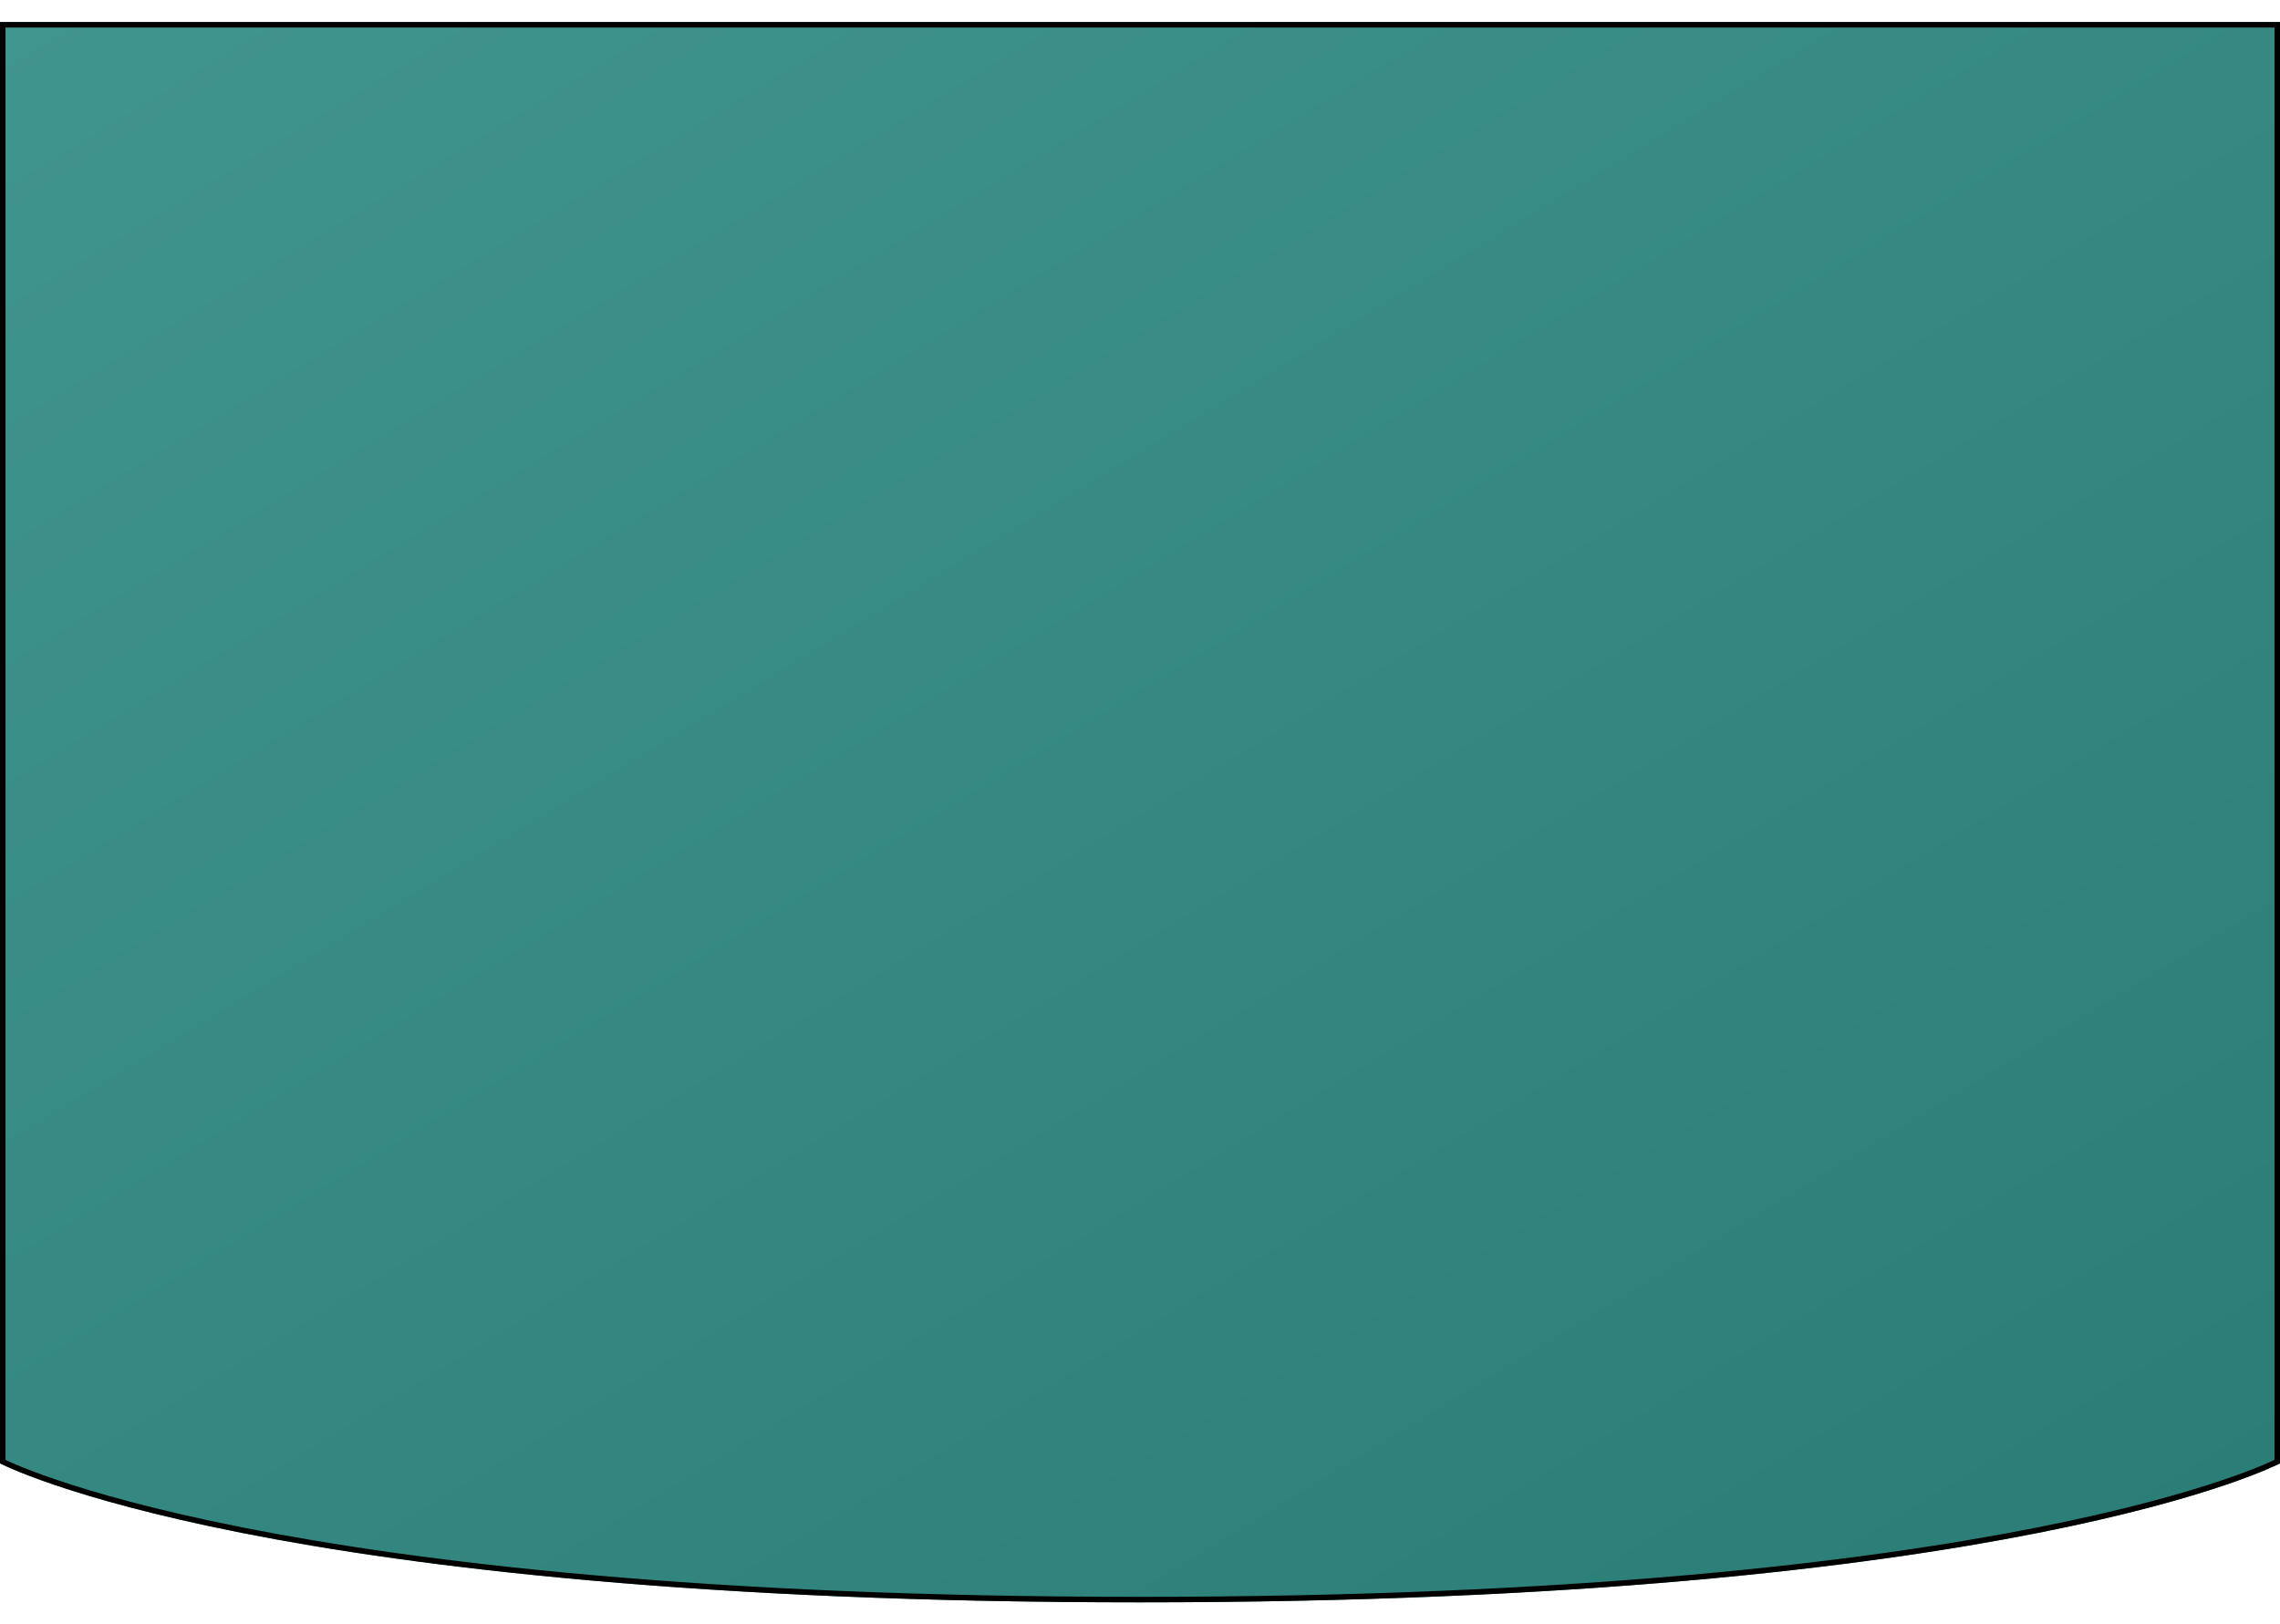 <svg width="414" height="295" viewBox="0 0 414 295" fill="none" xmlns="http://www.w3.org/2000/svg">
<g filter="url(#filter0_d_1_406)">
<path d="M0 0H414V261.759C414 261.759 366 287 207 287C48 287 0 261.759 0 261.759V0Z" fill="url(#paint0_linear_1_406)"/>
<path d="M0.5 0.5H413.5V261.45C413.421 261.489 413.324 261.536 413.208 261.591C412.824 261.772 412.237 262.041 411.431 262.383C409.82 263.068 407.336 264.05 403.855 265.229C396.893 267.588 385.946 270.738 370.028 273.889C338.191 280.192 286.474 286.5 207 286.5C127.526 286.5 75.809 280.192 43.972 273.889C28.054 270.738 17.107 267.588 10.145 265.229C6.664 264.05 4.18 263.068 2.569 262.383C1.763 262.041 1.176 261.772 0.792 261.591C0.676 261.536 0.579 261.489 0.5 261.45V0.5Z" stroke="black"/>
</g>
<defs>
<filter id="filter0_d_1_406" x="-4" y="0" width="422" height="295" filterUnits="userSpaceOnUse" color-interpolation-filters="sRGB">
<feFlood flood-opacity="0" result="BackgroundImageFix"/>
<feColorMatrix in="SourceAlpha" type="matrix" values="0 0 0 0 0 0 0 0 0 0 0 0 0 0 0 0 0 0 127 0" result="hardAlpha"/>
<feOffset dy="4"/>
<feGaussianBlur stdDeviation="2"/>
<feComposite in2="hardAlpha" operator="out"/>
<feColorMatrix type="matrix" values="0 0 0 0 0 0 0 0 0 0 0 0 0 0 0 0 0 0 0.25 0"/>
<feBlend mode="normal" in2="BackgroundImageFix" result="effect1_dropShadow_1_406"/>
<feBlend mode="normal" in="SourceGraphic" in2="effect1_dropShadow_1_406" result="shape"/>
</filter>
<linearGradient id="paint0_linear_1_406" x1="-10.5" y1="-17.071" x2="239.544" y2="393.953" gradientUnits="userSpaceOnUse">
<stop stop-color="#429690"/>
<stop offset="1" stop-color="#2A7C76"/>
</linearGradient>
</defs>
</svg>
